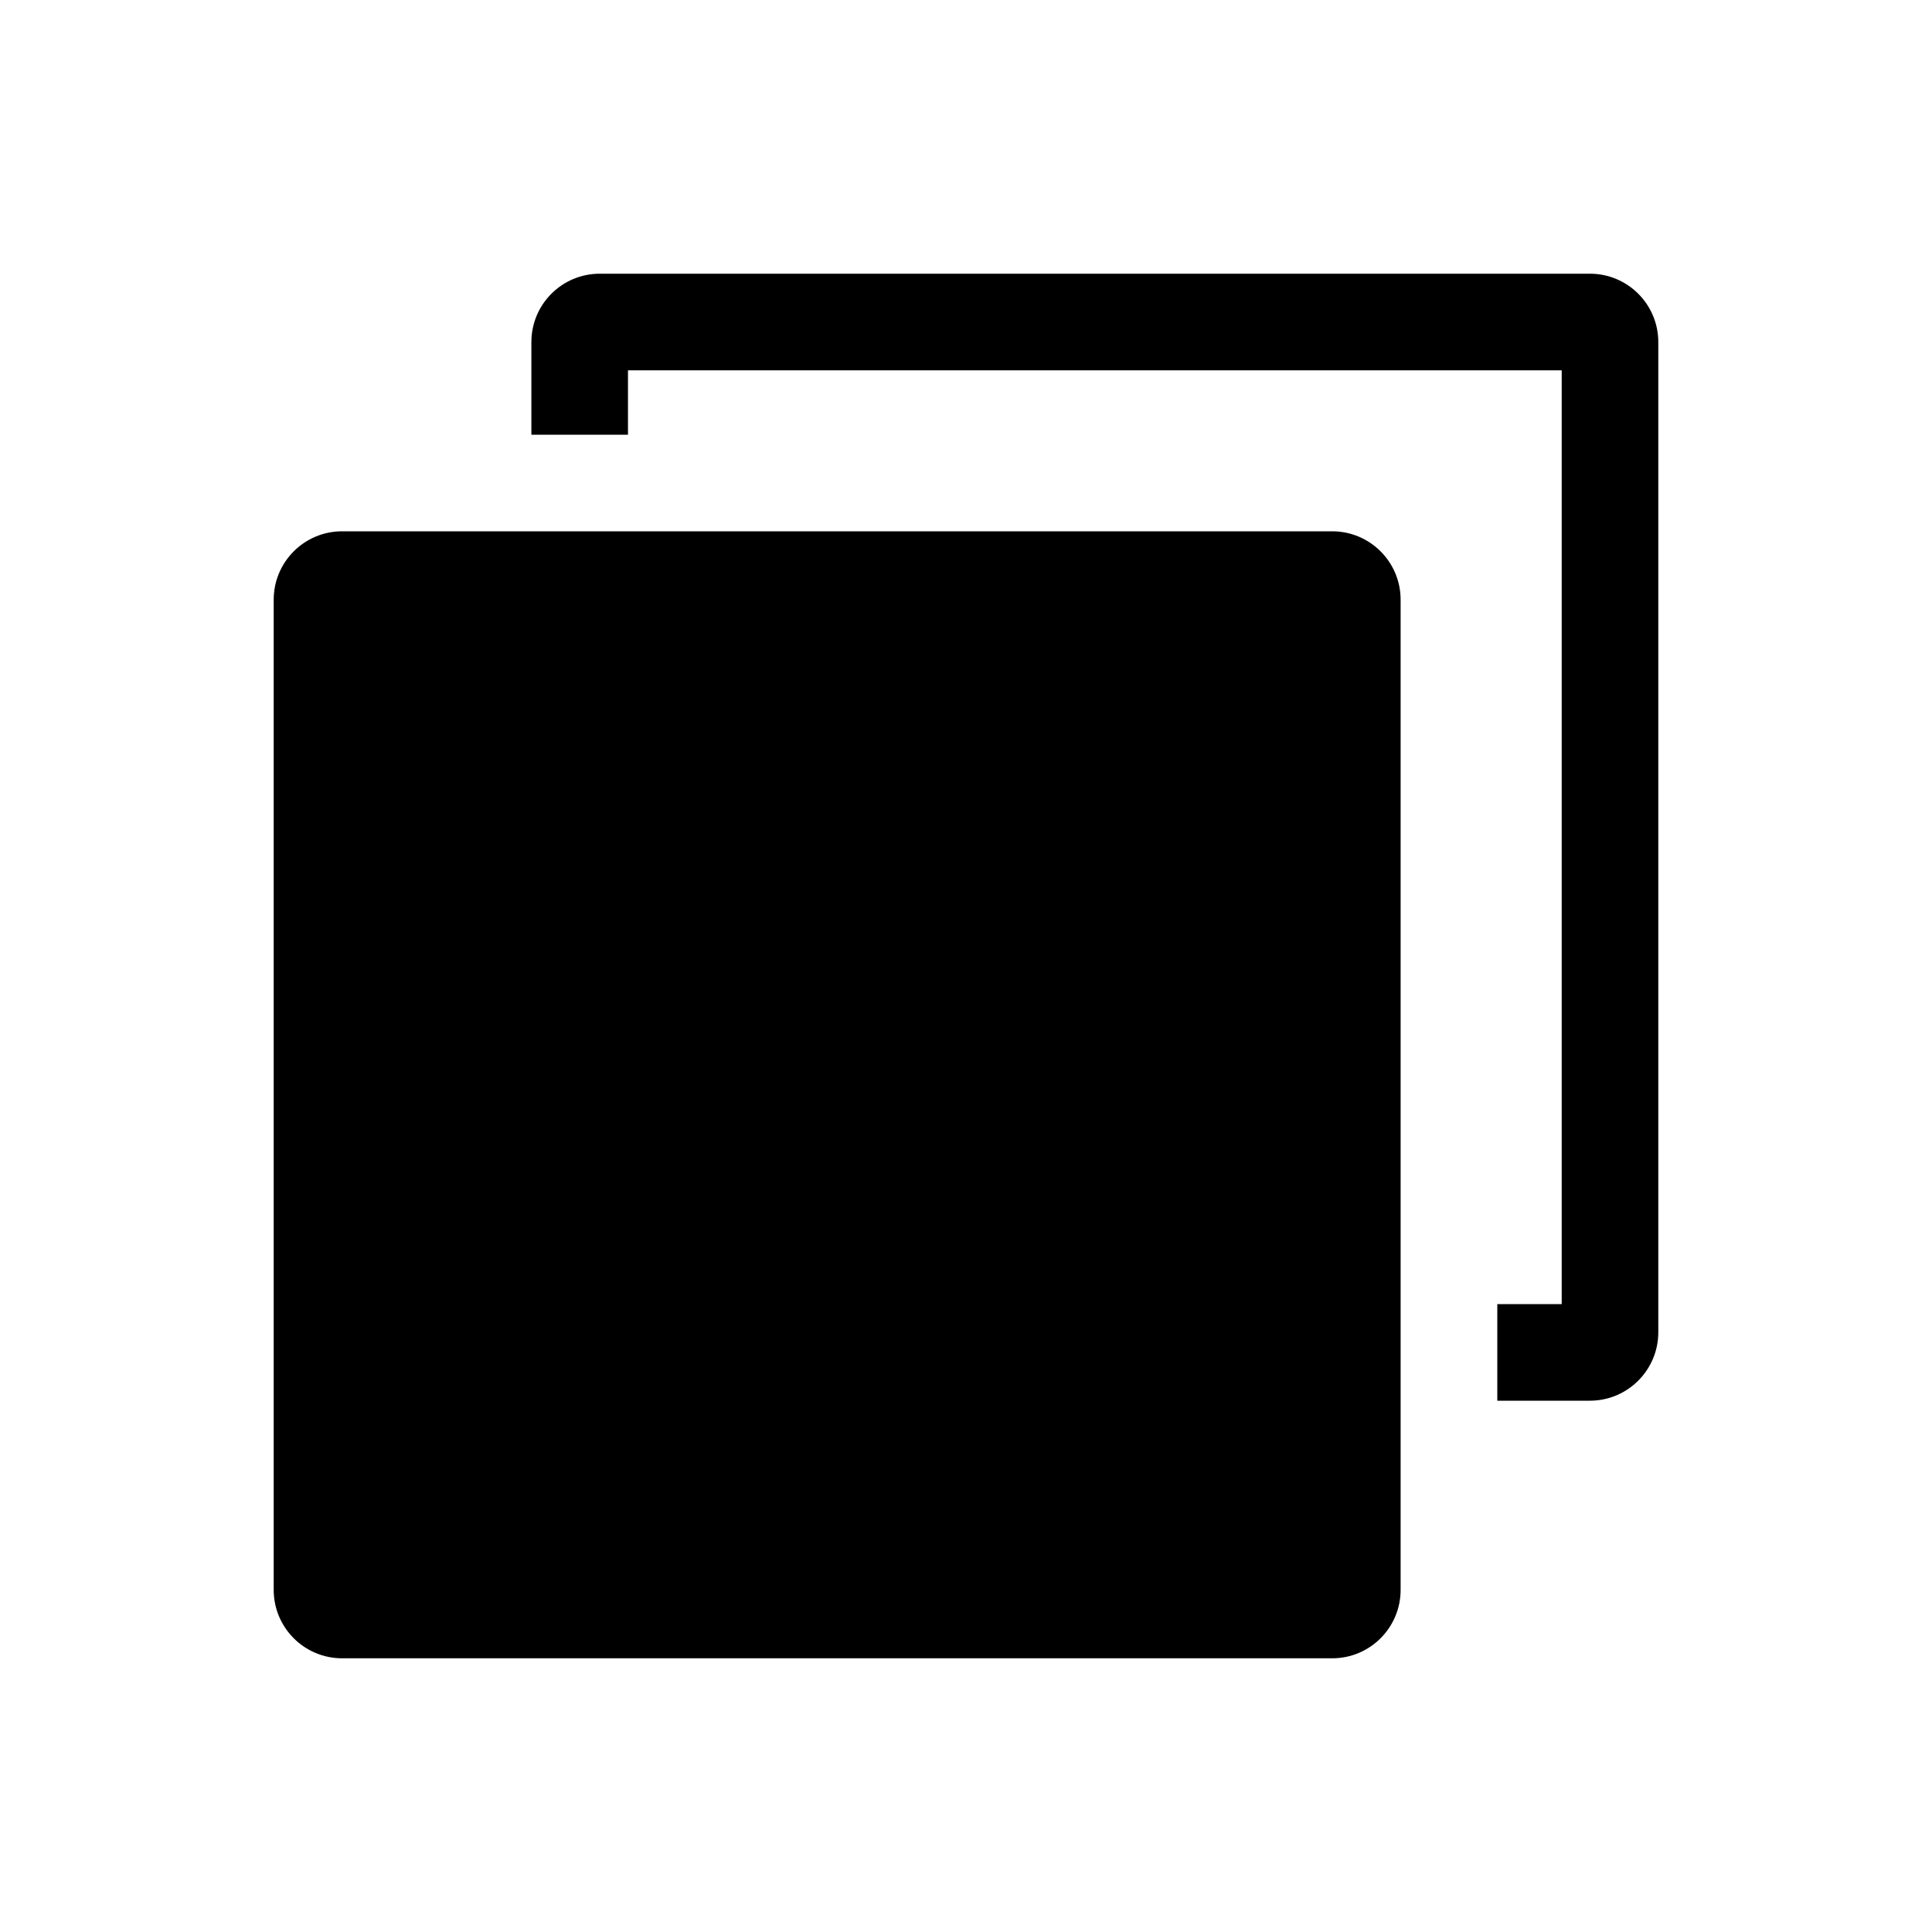 <svg width="24" height="24" viewBox="0 0 24 24" fill="none" xmlns="http://www.w3.org/2000/svg">
<path d="M4.25 6.6C3.78 6.6 3.4 6.981 3.4 7.45V19.75C3.4 20.219 3.78 20.6 4.25 20.6H16.549C17.019 20.6 17.399 20.219 17.399 19.75V7.45C17.399 6.981 17.019 6.6 16.549 6.6H4.25Z" fill="black"/>
<path fill-rule="evenodd" clip-rule="evenodd" d="M6.601 4.25C6.601 3.78 6.981 3.4 7.451 3.4H19.75C20.219 3.4 20.6 3.78 20.6 4.25V16.55C20.6 17.019 20.219 17.4 19.75 17.4H18.6V16.2H19.4V4.6H7.801V5.4H6.601V4.25Z" fill="black"/>
</svg>
